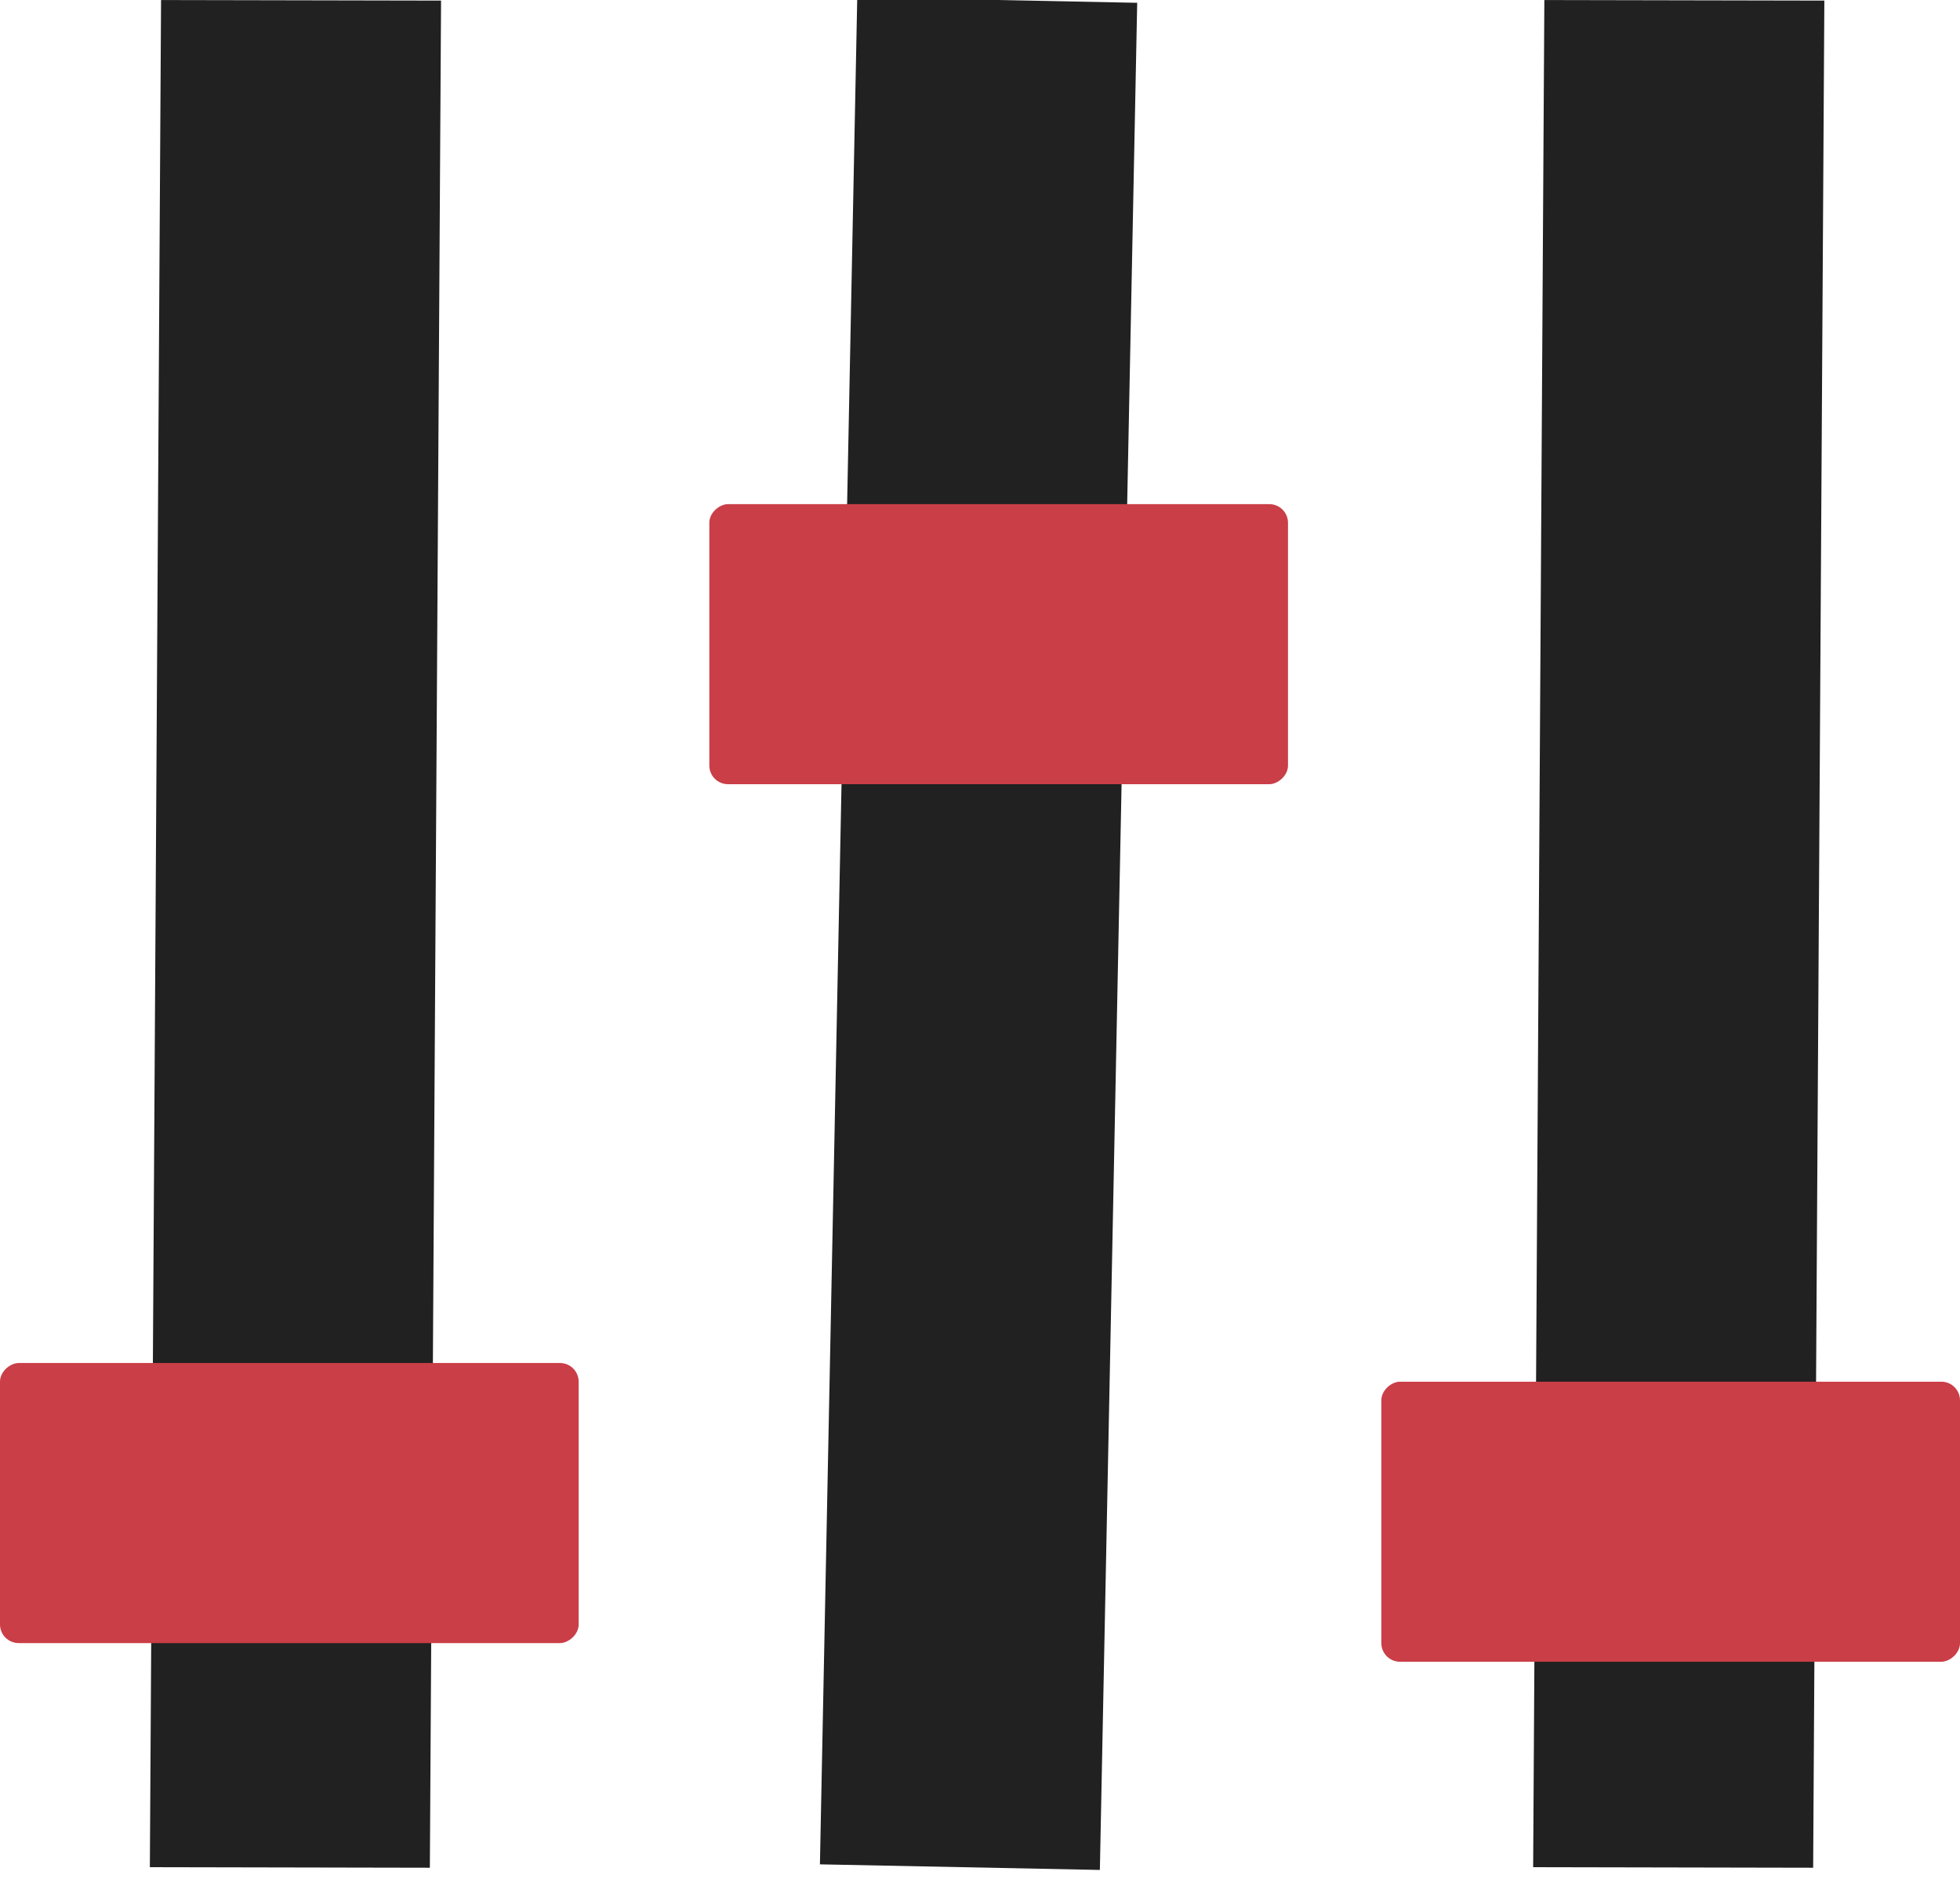 <svg width="105" height="101" viewBox="0 0 105 101" fill="none" xmlns="http://www.w3.org/2000/svg">
<line y1="-7.5" x2="100" y2="-7.5" transform="matrix(-0.006 1 -1 -0.002 82.733 0.002)" stroke="#212121" stroke-width="15"/>
<line x1="53.423" x2="51.423" y2="100" stroke="#212121" stroke-width="15"/>
<line y1="-7.5" x2="100" y2="-7.5" transform="matrix(-0.006 1 -1 -0.002 8.628 0.002)" stroke="#212121" stroke-width="15"/>
<rect x="31" y="73" width="15" height="31" rx="1" transform="rotate(90 31 73)" fill="#CA3E47"/>
<rect x="69" y="27" width="15" height="31" rx="1" transform="rotate(90 69 27)" fill="#CA3E47"/>
<rect x="105" y="74" width="15" height="31" rx="1" transform="rotate(90 105 74)" fill="#CA3E47"/>
</svg>
